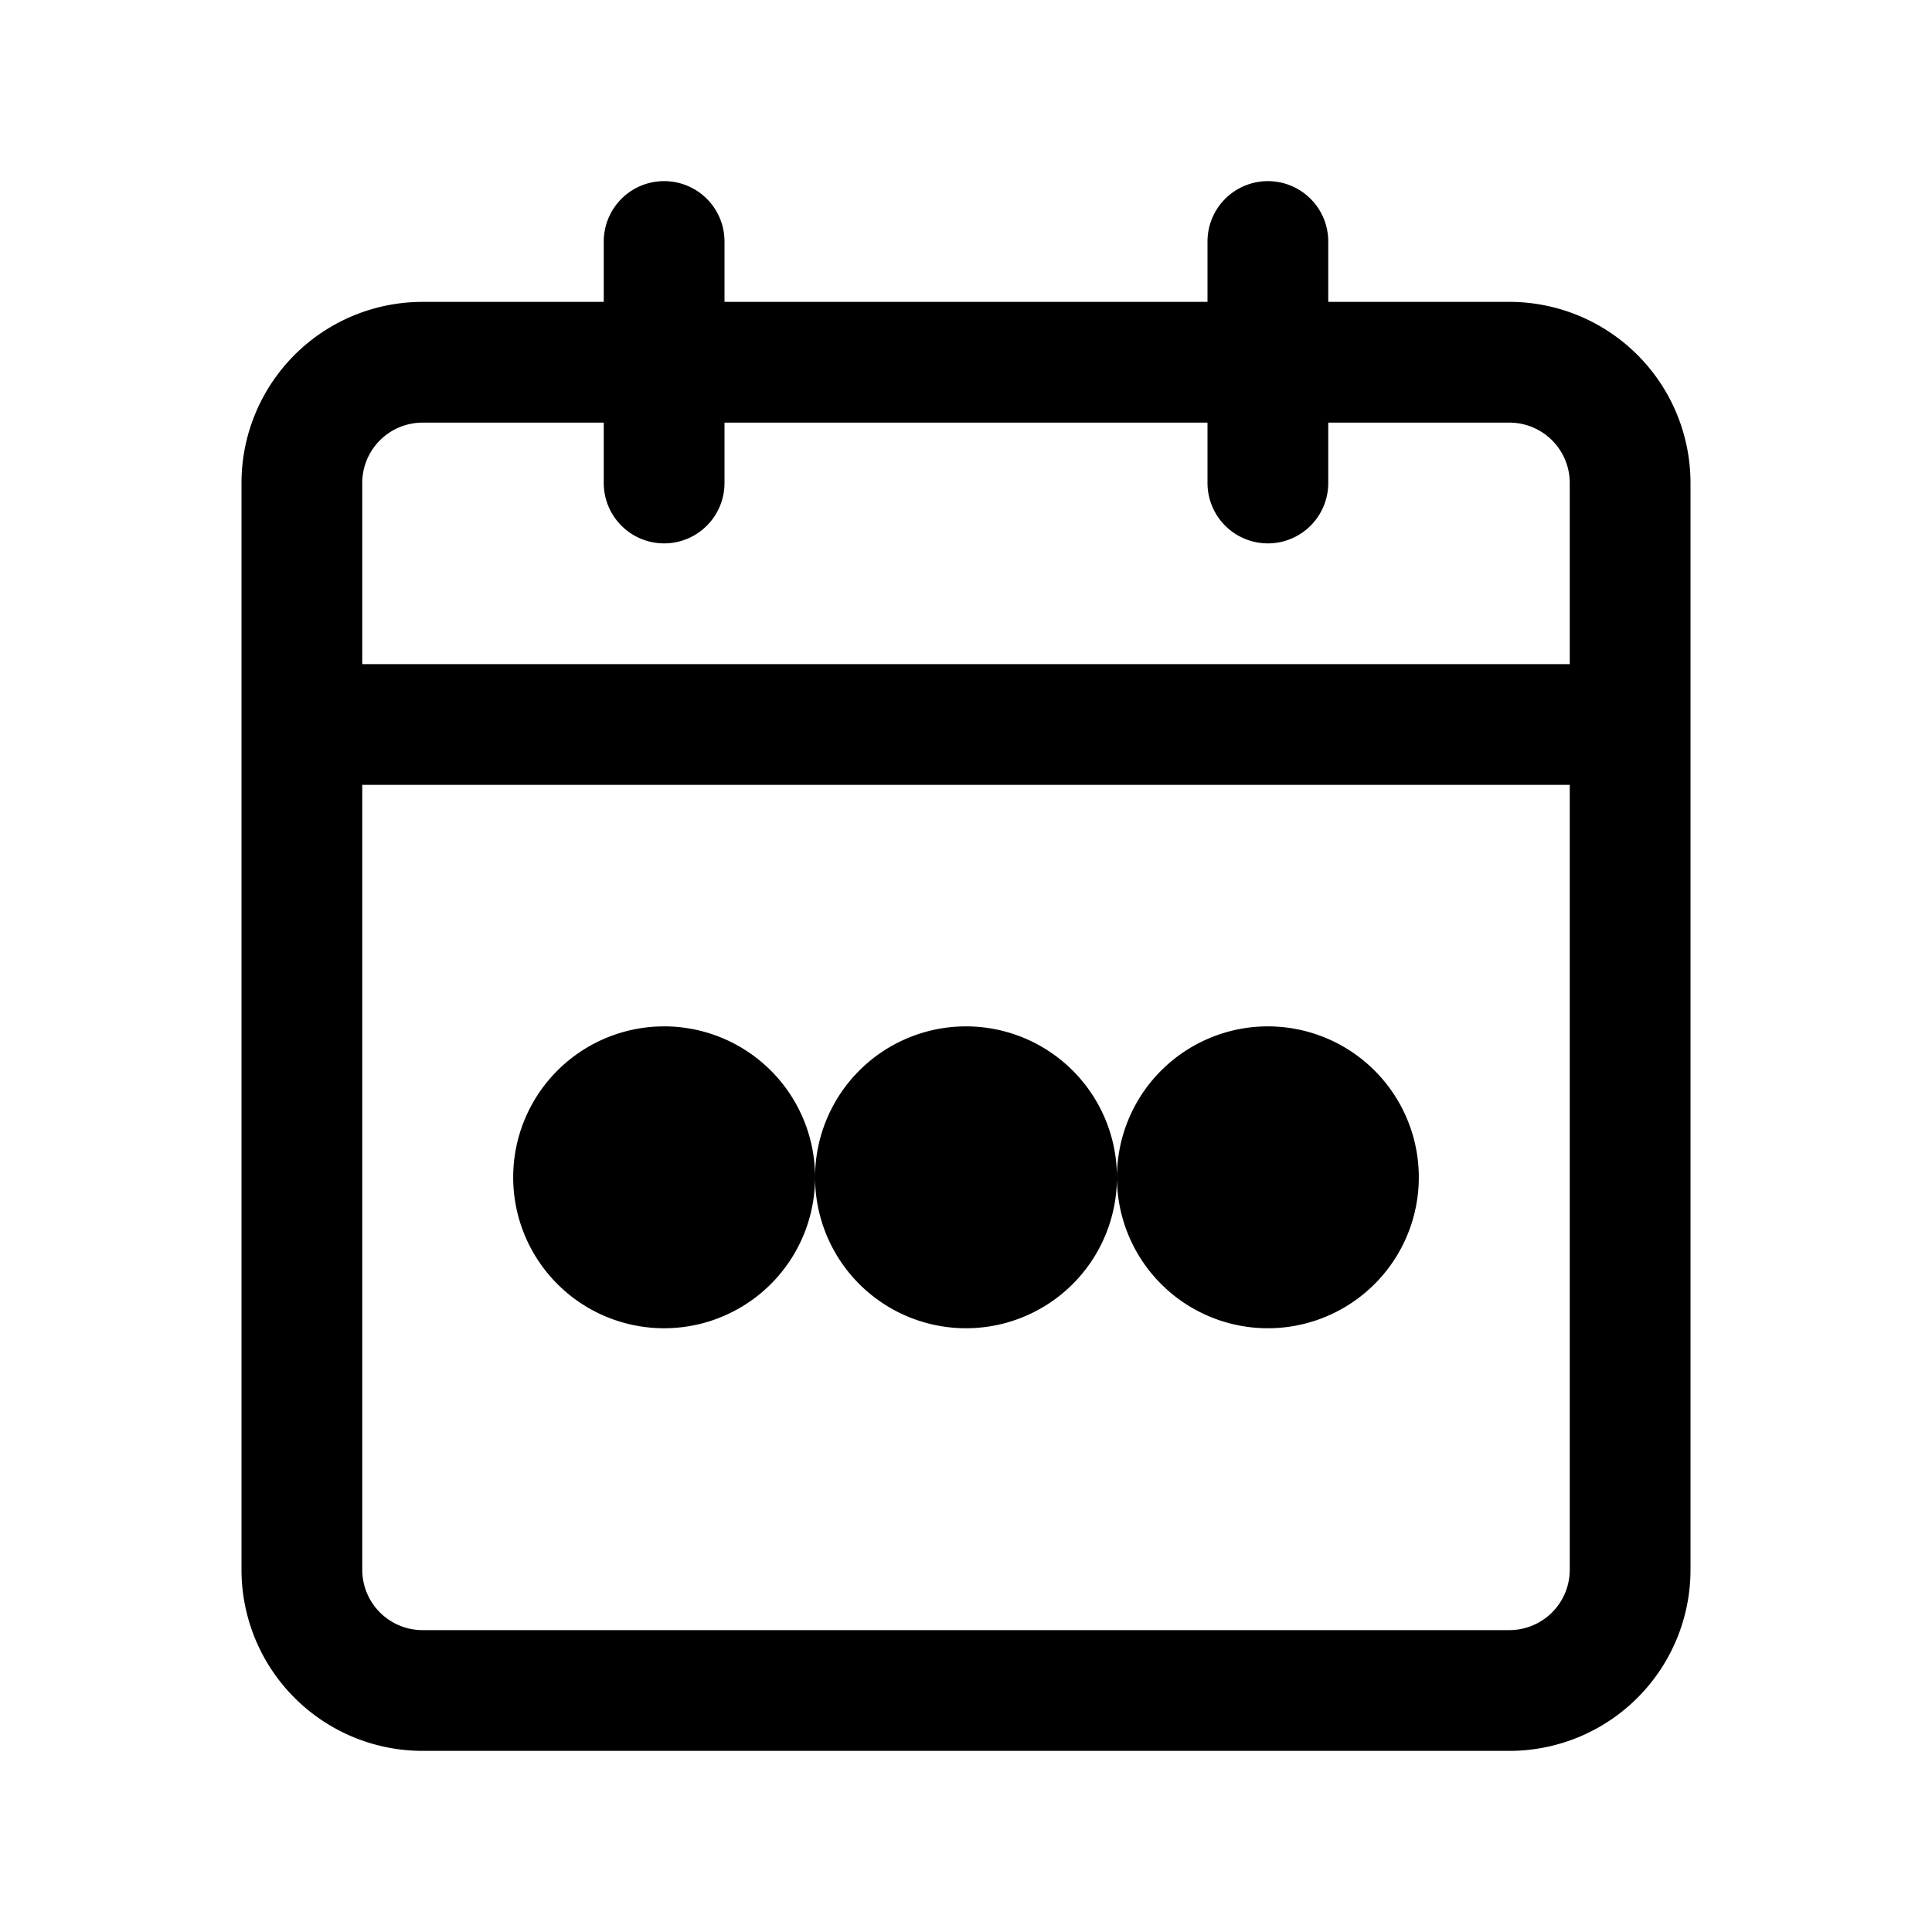 <svg xmlns="http://www.w3.org/2000/svg" width="3em" height="3em" viewBox="0 0 32 32"><mask id="" fill="#fff"><path fill-rule="evenodd" d="M12.5 19.5a1.5 1.5 0 1 1-3 0a1.5 1.5 0 0 1 3 0m5 0a1.5 1.5 0 1 1-3 0a1.5 1.5 0 0 1 3 0M21 21a1.5 1.5 0 1 0 0-3a1.5 1.5 0 0 0 0 3" clip-rule="evenodd"/></mask><g fill="none"><path stroke="currentColor" stroke-linecap="round" stroke-linejoin="round" stroke-width="2" d="M5 12h22m-6-4V4M11 8V4M7 28h18a2 2 0 0 0 2-2V8a2 2 0 0 0-2-2H7a2 2 0 0 0-2 2v18a2 2 0 0 0 2 2"/><path fill="currentColor" fill-rule="evenodd" d="M12.5 19.5a1.5 1.5 0 1 1-3 0a1.5 1.5 0 0 1 3 0m5 0a1.5 1.5 0 1 1-3 0a1.5 1.5 0 0 1 3 0M21 21a1.5 1.5 0 1 0 0-3a1.5 1.5 0 0 0 0 3" clip-rule="evenodd"/><path fill="currentColor" d="M11 22a2.5 2.5 0 0 0 2.5-2.5h-2a.5.5 0 0 1-.5.5zm-2.5-2.5A2.5 2.5 0 0 0 11 22v-2a.5.5 0 0 1-.5-.5zM11 17a2.5 2.5 0 0 0-2.5 2.5h2a.5.5 0 0 1 .5-.5zm2.5 2.5A2.5 2.5 0 0 0 11 17v2a.5.5 0 0 1 .5.5zM16 22a2.5 2.5 0 0 0 2.5-2.5h-2a.5.5 0 0 1-.5.5zm-2.5-2.5A2.5 2.5 0 0 0 16 22v-2a.5.5 0 0 1-.5-.5zM16 17a2.5 2.5 0 0 0-2.5 2.5h2a.5.5 0 0 1 .5-.5zm2.5 2.5A2.5 2.5 0 0 0 16 17v2a.5.5 0 0 1 .5.5zm3 0a.5.5 0 0 1-.5.5v2a2.5 2.5 0 0 0 2.5-2.5zM21 19a.5.5 0 0 1 .5.5h2A2.5 2.5 0 0 0 21 17zm-.5.5a.5.5 0 0 1 .5-.5v-2a2.5 2.5 0 0 0-2.5 2.5zm.5.5a.5.5 0 0 1-.5-.5h-2A2.5 2.5 0 0 0 21 22z" mask="url(#)"/></g></svg>